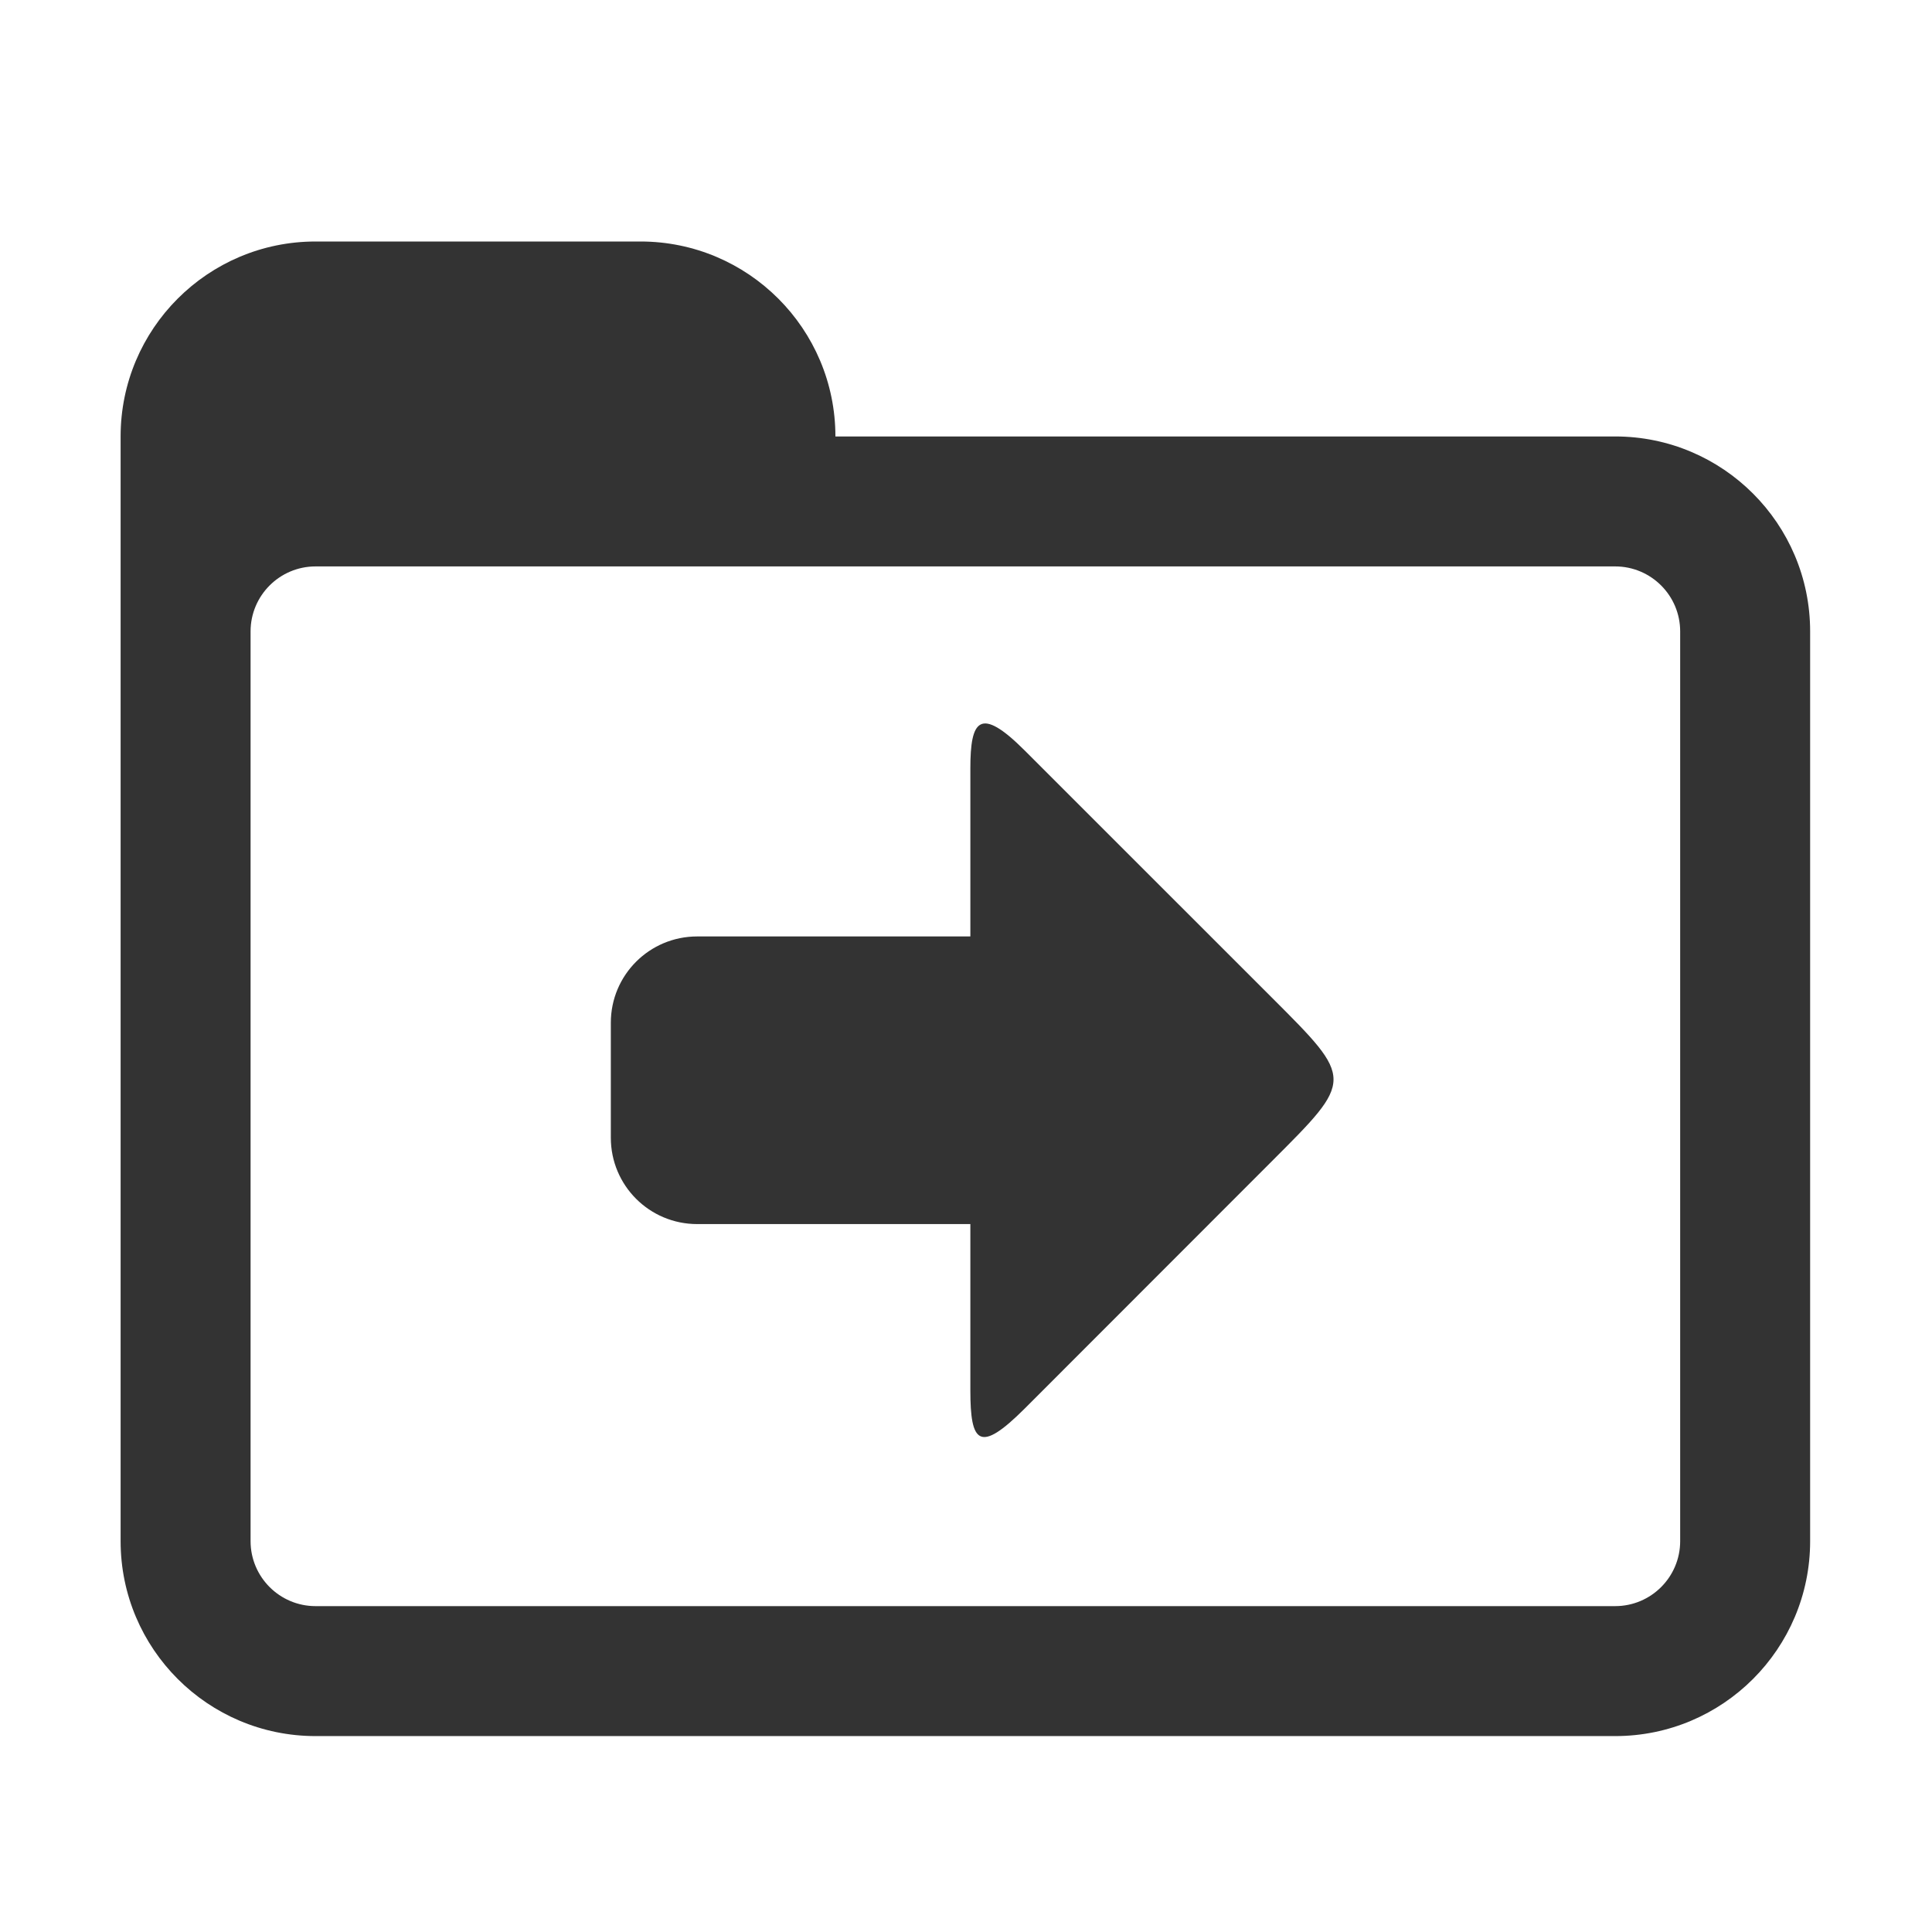 <?xml version="1.0" encoding="utf-8"?>
<!-- Generator: Adobe Illustrator 16.0.0, SVG Export Plug-In . SVG Version: 6.00 Build 0)  -->
<!DOCTYPE svg PUBLIC "-//W3C//DTD SVG 1.1//EN" "http://www.w3.org/Graphics/SVG/1.1/DTD/svg11.dtd">
<svg version="1.1" id="图形" xmlns="http://www.w3.org/2000/svg" xmlns:xlink="http://www.w3.org/1999/xlink" x="0px" y="0px"
	 width="1000.637px" height="1000.678px" viewBox="15.167 -16.333 1000.637 1000.678"
	 enable-background="new 15.167 -16.333 1000.637 1000.678" xml:space="preserve">
<g>
	<path fill="#333333" d="M851.718,209.721H447.85c0-55.747-45.225-100.973-100.967-100.973H178.604
		c-55.743,0-100.968,45.226-100.968,100.973v100.967v33.655v437.523c0,55.744,45.225,100.969,100.968,100.969h673.115
		c55.743,0,100.969-45.225,100.969-100.969V310.688C952.687,254.946,907.461,209.721,851.718,209.721z M885.375,781.866
		c0,18.572-15.085,33.658-33.656,33.658H178.604c-18.57,0-33.656-15.086-33.656-33.658V310.688c0-18.57,15.086-33.656,33.656-33.656
		h673.115c18.571,0,33.656,15.086,33.656,33.656V781.866z"/>
	<path fill="#333333" d="M545.933,372.411c-23.491-23.5-28.192-15.529-28.192,9.22v87.048H376.257
		c-24.732,0-44.724,20-44.724,44.699v59.555c0,24.717,19.992,44.717,44.724,44.717h141.484v86.111
		c0,27.428,4.701,32.867,28.192,9.398L673.711,585.29c42.761-42.758,42.891-42.266,0-85.125L545.933,372.411z"/>
</g>
</svg>

